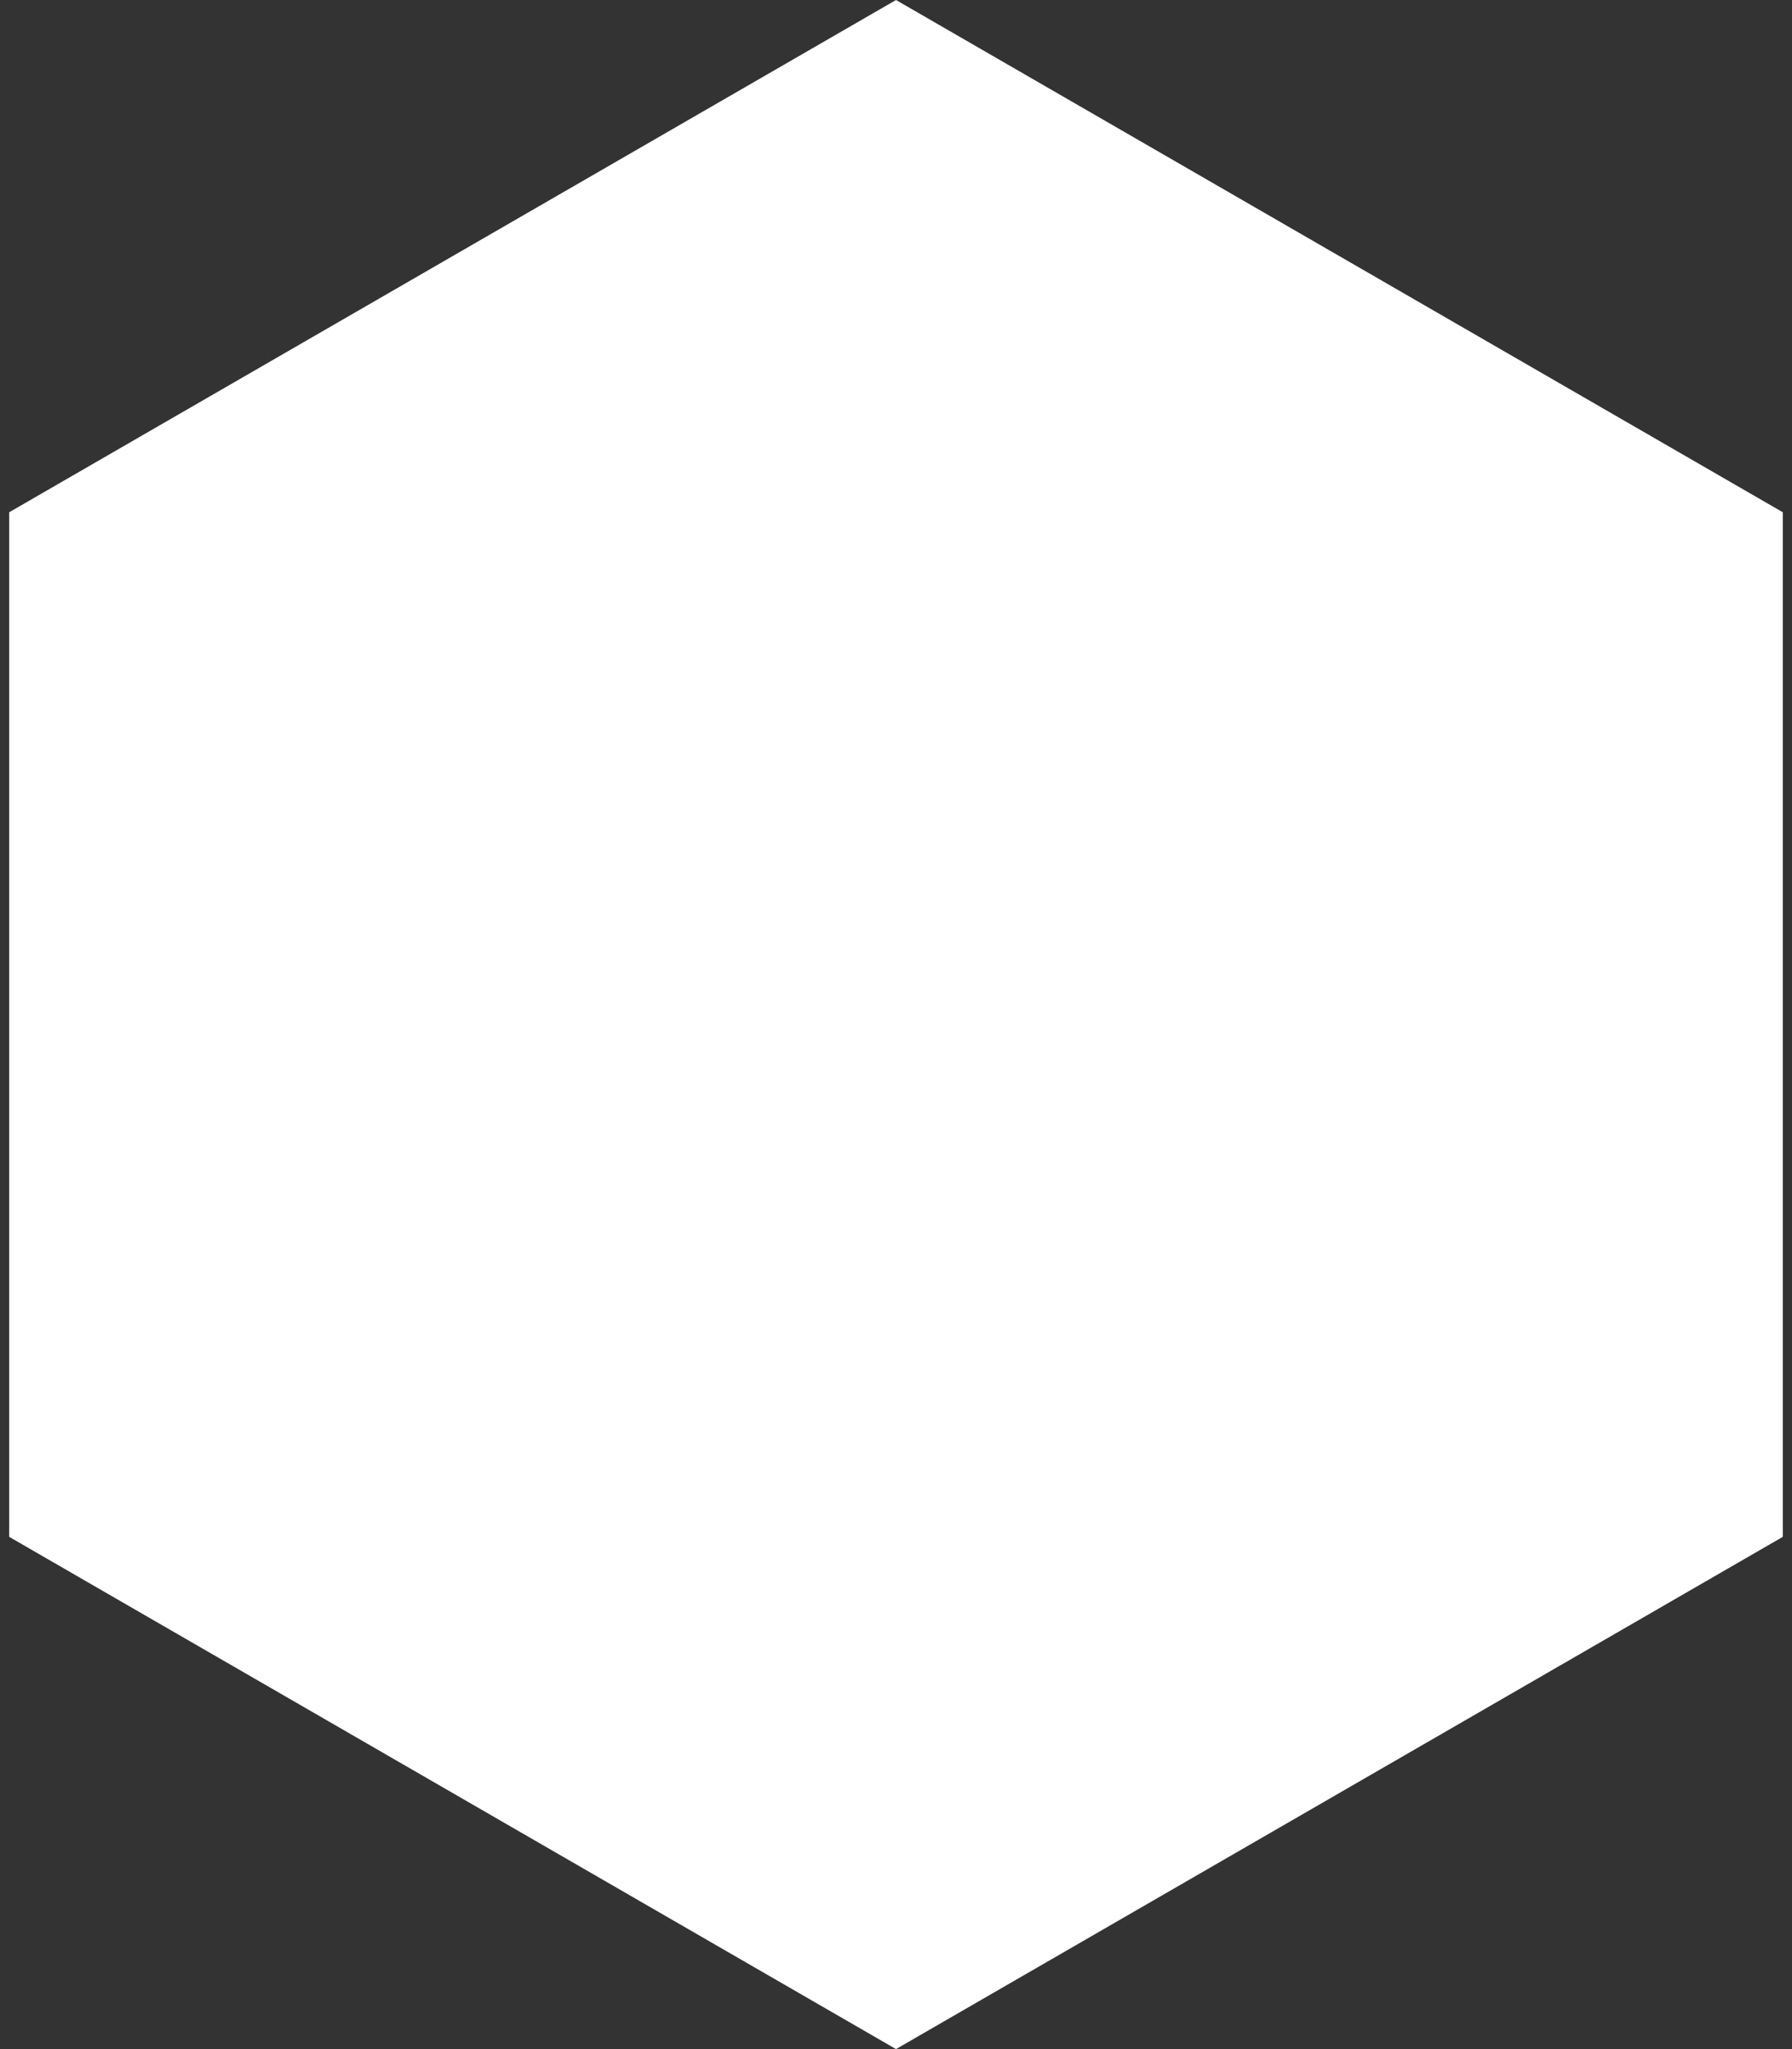 <svg width="56" height="64" viewBox="0 0 56 64" fill="none" xmlns="http://www.w3.org/2000/svg">
<rect x="0" y="0" width="56" height="64" fill="#333333" stroke="none"/>
<path d="M1.287 16.577L28 1.155L54.713 16.577V47.423L28 62.845L1.287 47.423V16.577Z" fill="white" stroke="white" stroke-width="2"/>
</svg>
